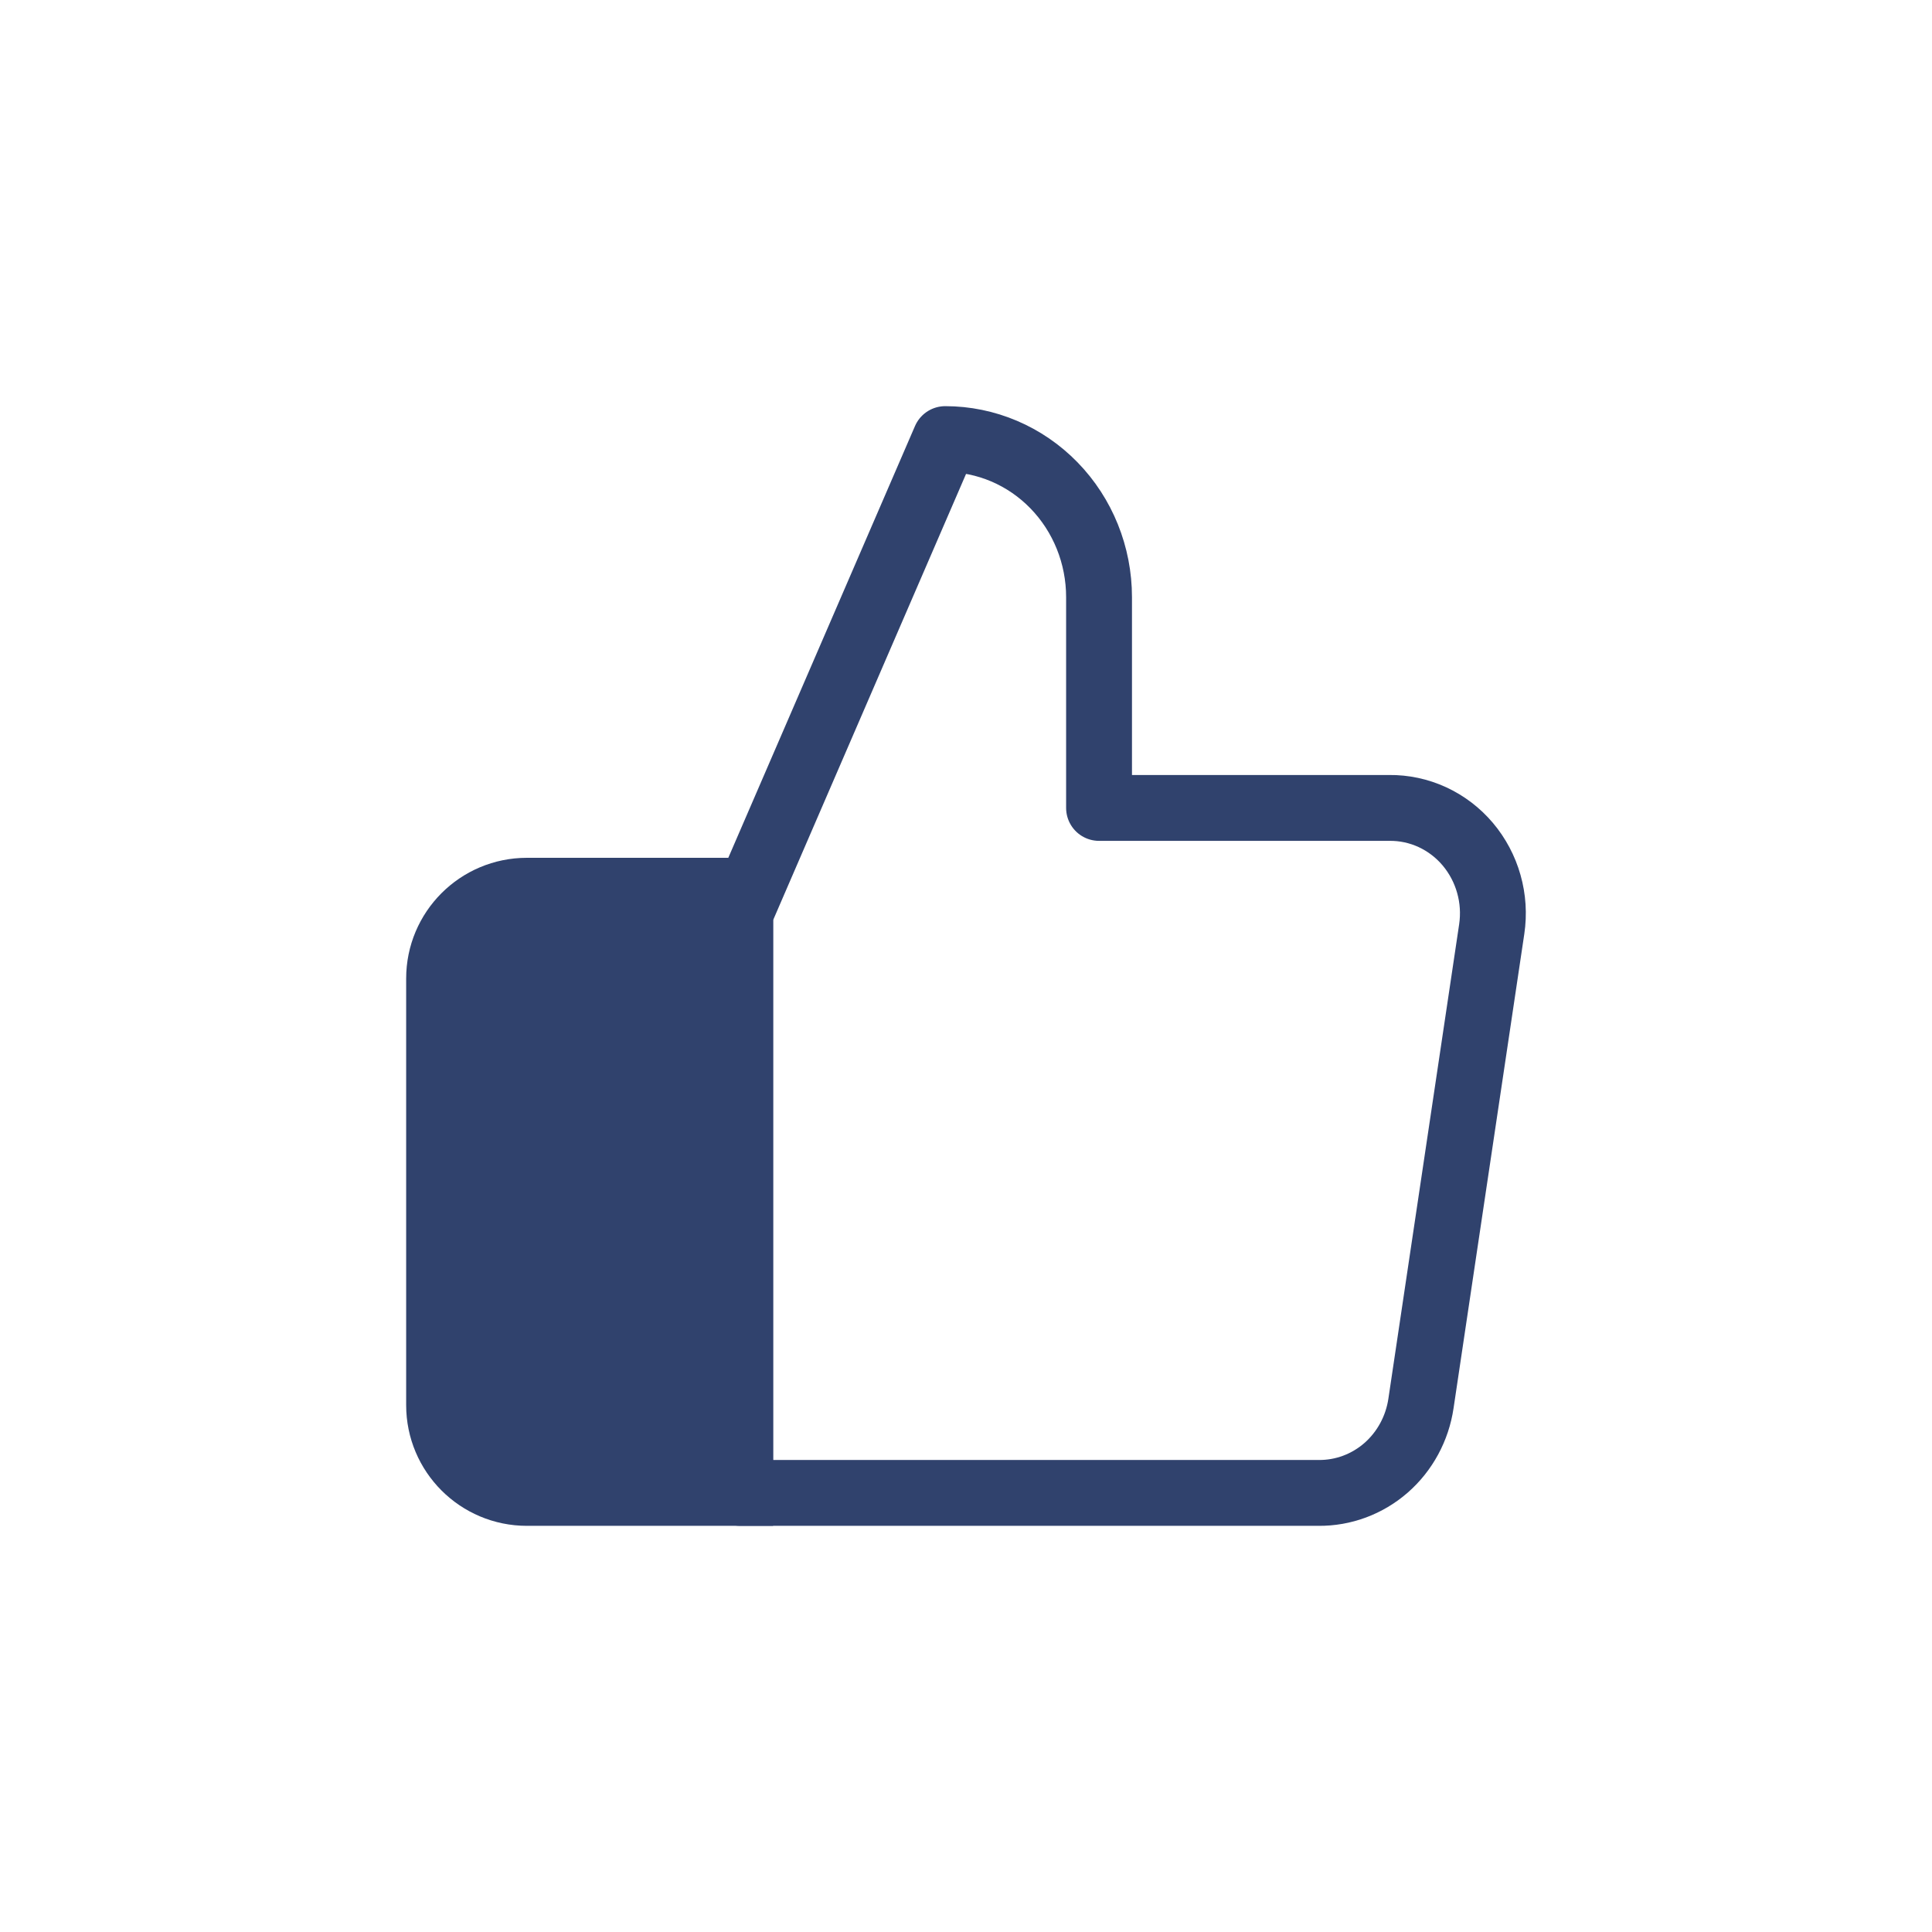 <svg width="44" height="44" viewBox="0 0 44 44" fill="none" xmlns="http://www.w3.org/2000/svg">
<path d="M25.03 18.4V13.6C25.03 12.645 24.661 11.729 24.004 11.054C23.347 10.379 22.456 10 21.527 10L16.857 20.8V34H30.027C30.59 34.006 31.137 33.803 31.566 33.429C31.995 33.054 32.278 32.532 32.362 31.96L33.973 21.16C34.024 20.816 34.002 20.465 33.907 20.131C33.813 19.797 33.649 19.488 33.427 19.225C33.205 18.962 32.93 18.753 32.621 18.61C32.312 18.468 31.977 18.396 31.638 18.4H25.03Z" stroke="#30426D" stroke-width="1.5" stroke-linecap="round" stroke-linejoin="round"/>
<path d="M10 22.286C10 21.181 10.895 20.286 12 20.286H16.857V34H12C10.895 34 10 33.105 10 32V22.286Z" fill="#30426D" stroke="#30426D" stroke-width="1.5"/>
</svg>
